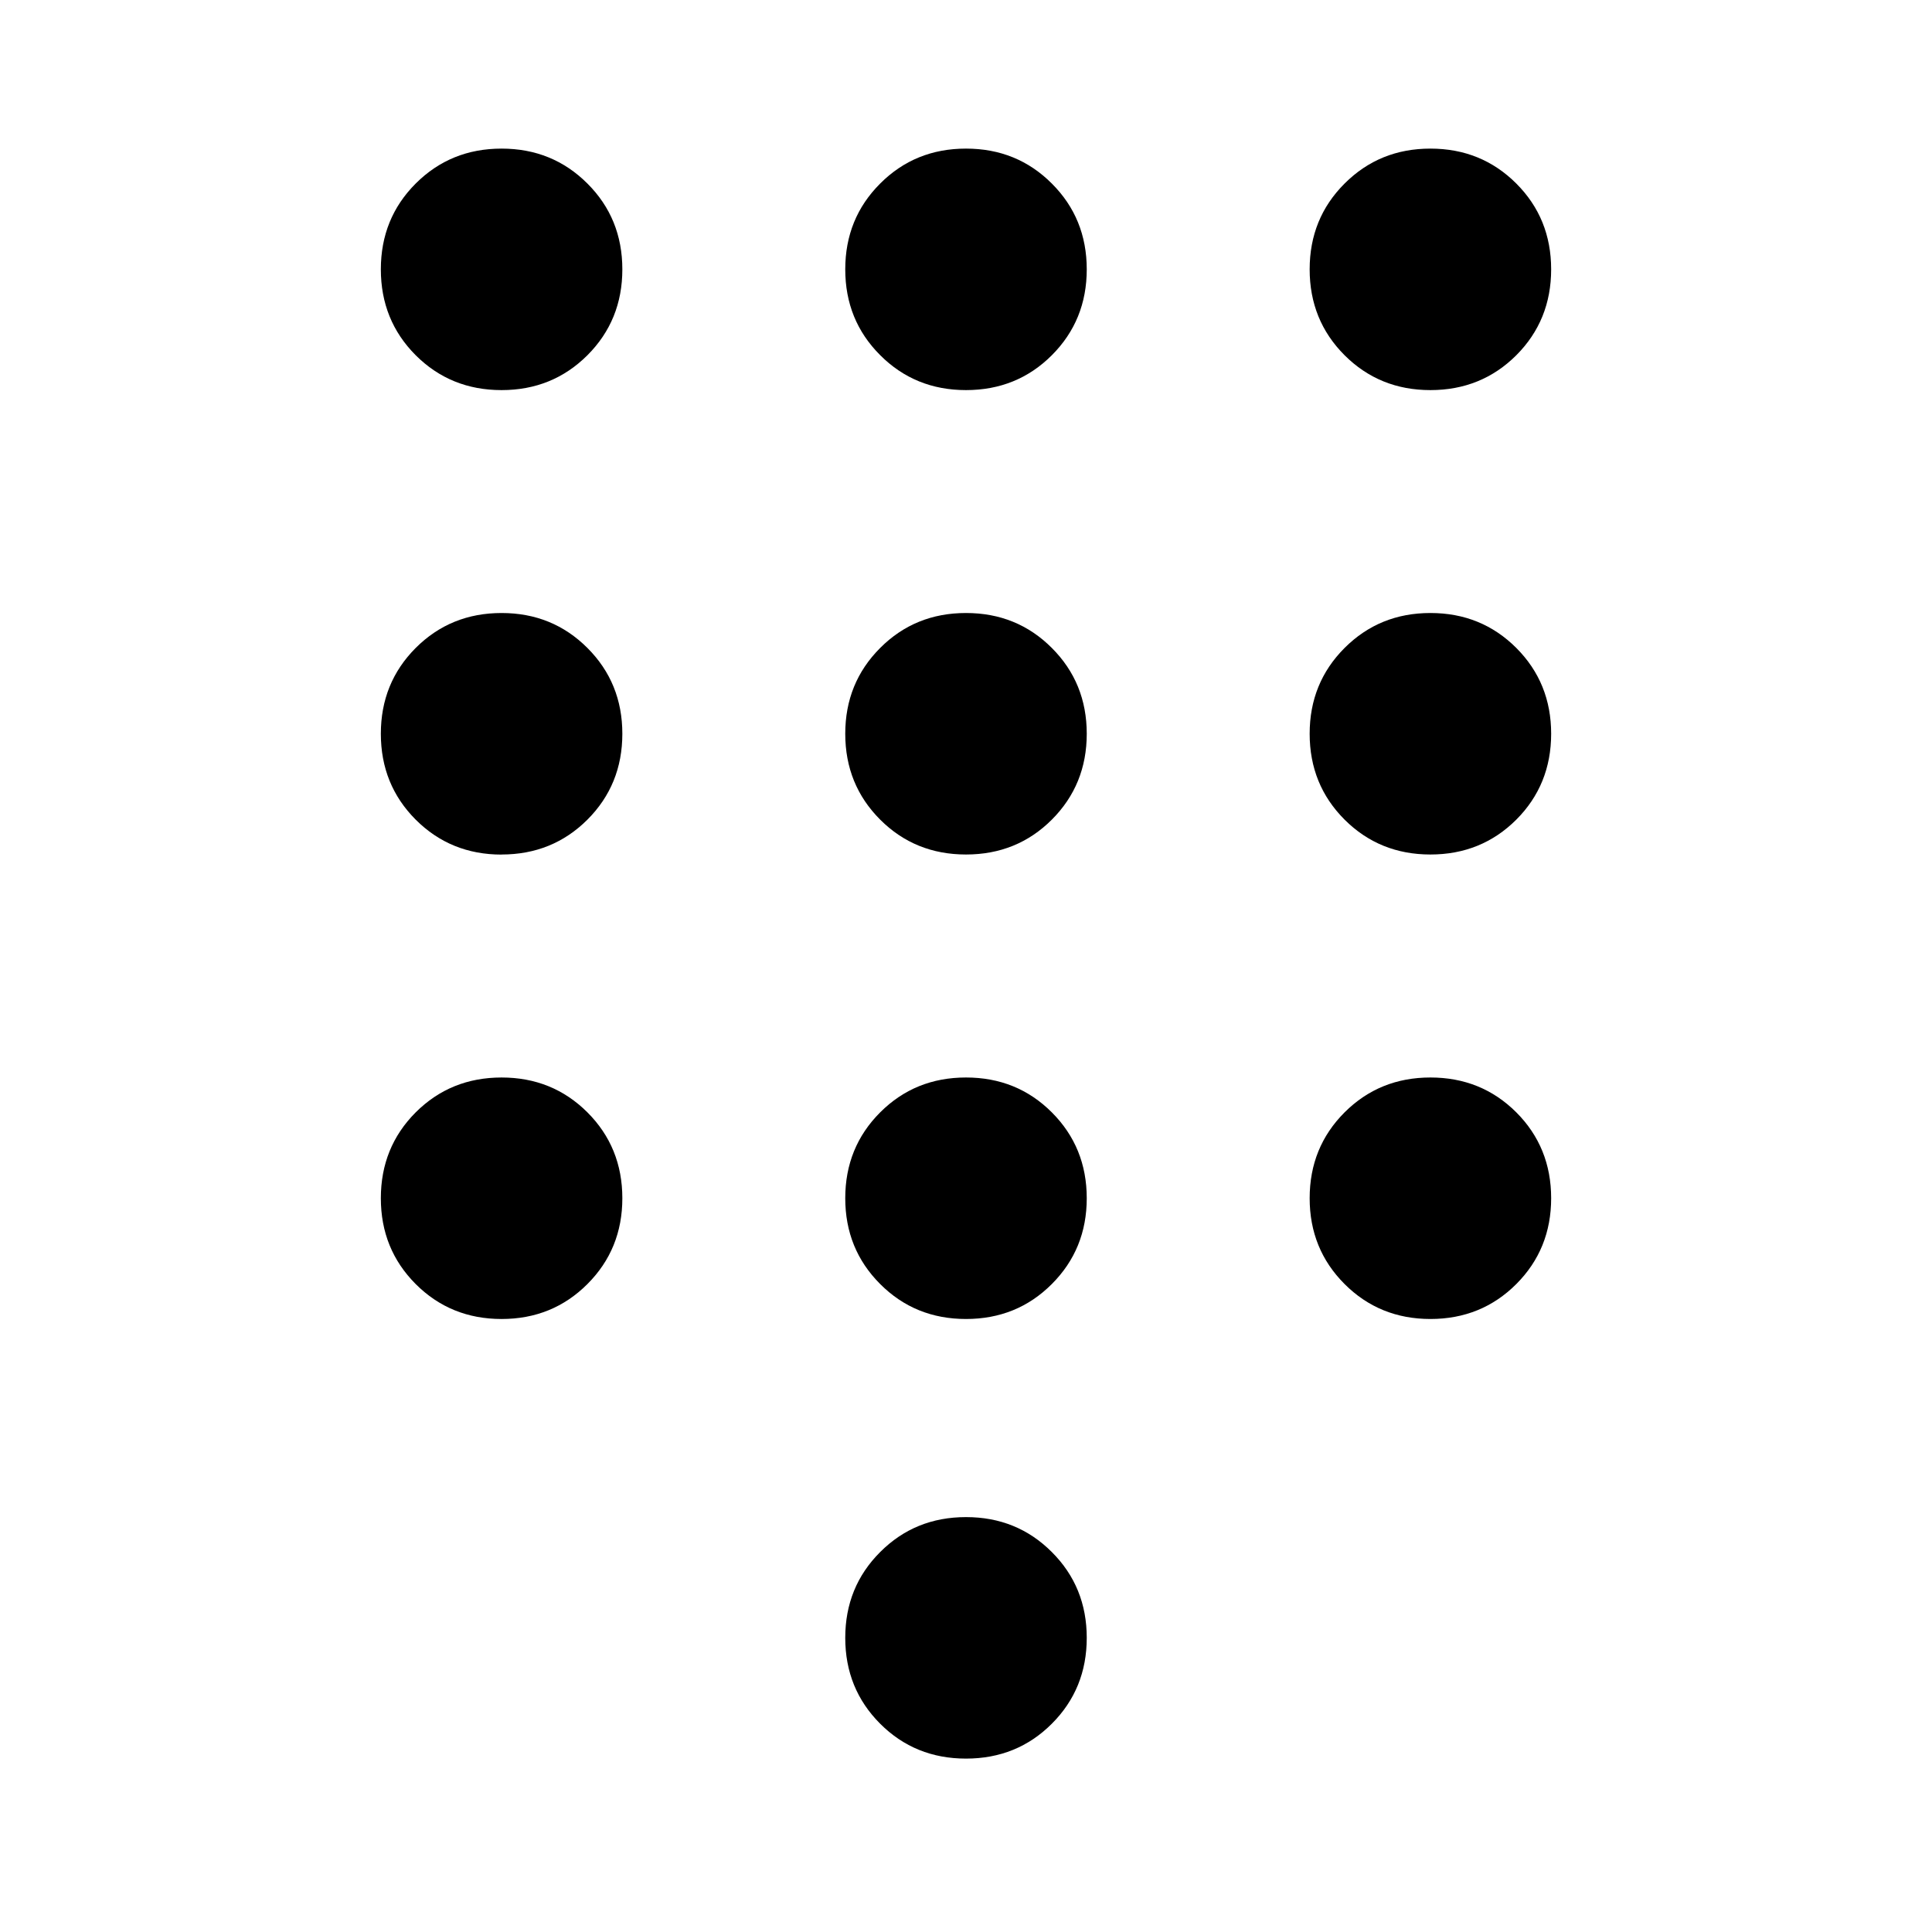 <svg xmlns="http://www.w3.org/2000/svg" width="1em" height="1em" viewBox="0 0 24 24"><path fill="currentColor" d="M12 21.846q-.633 0-1.066-.433q-.434-.434-.434-1.067t.434-1.066q.433-.434 1.066-.434t1.066.434q.434.433.434 1.066t-.434 1.067q-.433.433-1.066.433m-5.77-17q-.632 0-1.066-.433q-.433-.434-.433-1.067t.433-1.066q.434-.434 1.067-.434q.632 0 1.066.434q.434.433.434 1.066t-.434 1.067q-.434.433-1.066.433m0 5.77q-.633 0-1.067-.434q-.433-.434-.433-1.067q0-.632.433-1.066q.434-.434 1.067-.434q.632 0 1.066.434q.434.434.434 1.066q0 .633-.434 1.067q-.434.433-1.066.433m0 5.77q-.633 0-1.067-.434q-.433-.434-.433-1.066q0-.633.433-1.067q.434-.433 1.067-.433q.632 0 1.066.433q.434.434.434 1.067q0 .632-.434 1.066q-.434.434-1.066.434M17.769 4.846q-.632 0-1.066-.433q-.434-.434-.434-1.067t.434-1.066q.434-.434 1.066-.434q.633 0 1.067.434q.433.433.433 1.066t-.433 1.067q-.434.433-1.067.433M12 16.385q-.633 0-1.066-.434q-.434-.434-.434-1.066q0-.633.434-1.067q.433-.433 1.066-.433t1.066.433q.434.434.434 1.067q0 .632-.434 1.066q-.433.434-1.066.434m5.77 0q-.633 0-1.067-.434q-.434-.434-.434-1.066q0-.633.434-1.067q.434-.433 1.066-.433q.633 0 1.067.433q.433.434.433 1.067q0 .632-.433 1.066q-.434.434-1.067.434m0-5.77q-.632 0-1.066-.433q-.434-.434-.434-1.067q0-.632.434-1.066q.434-.434 1.066-.434q.633 0 1.067.434q.433.434.433 1.066q0 .633-.433 1.067q-.434.433-1.067.433m-5.769 0q-.633 0-1.066-.433q-.434-.434-.434-1.067q0-.632.434-1.066q.433-.434 1.066-.434t1.066.434q.434.434.434 1.066q0 .633-.434 1.067q-.433.433-1.066.433m0-5.769q-.633 0-1.066-.434q-.434-.433-.434-1.066t.434-1.066q.433-.434 1.066-.434t1.066.434q.434.433.434 1.066t-.434 1.067q-.433.433-1.066.433"/></svg>